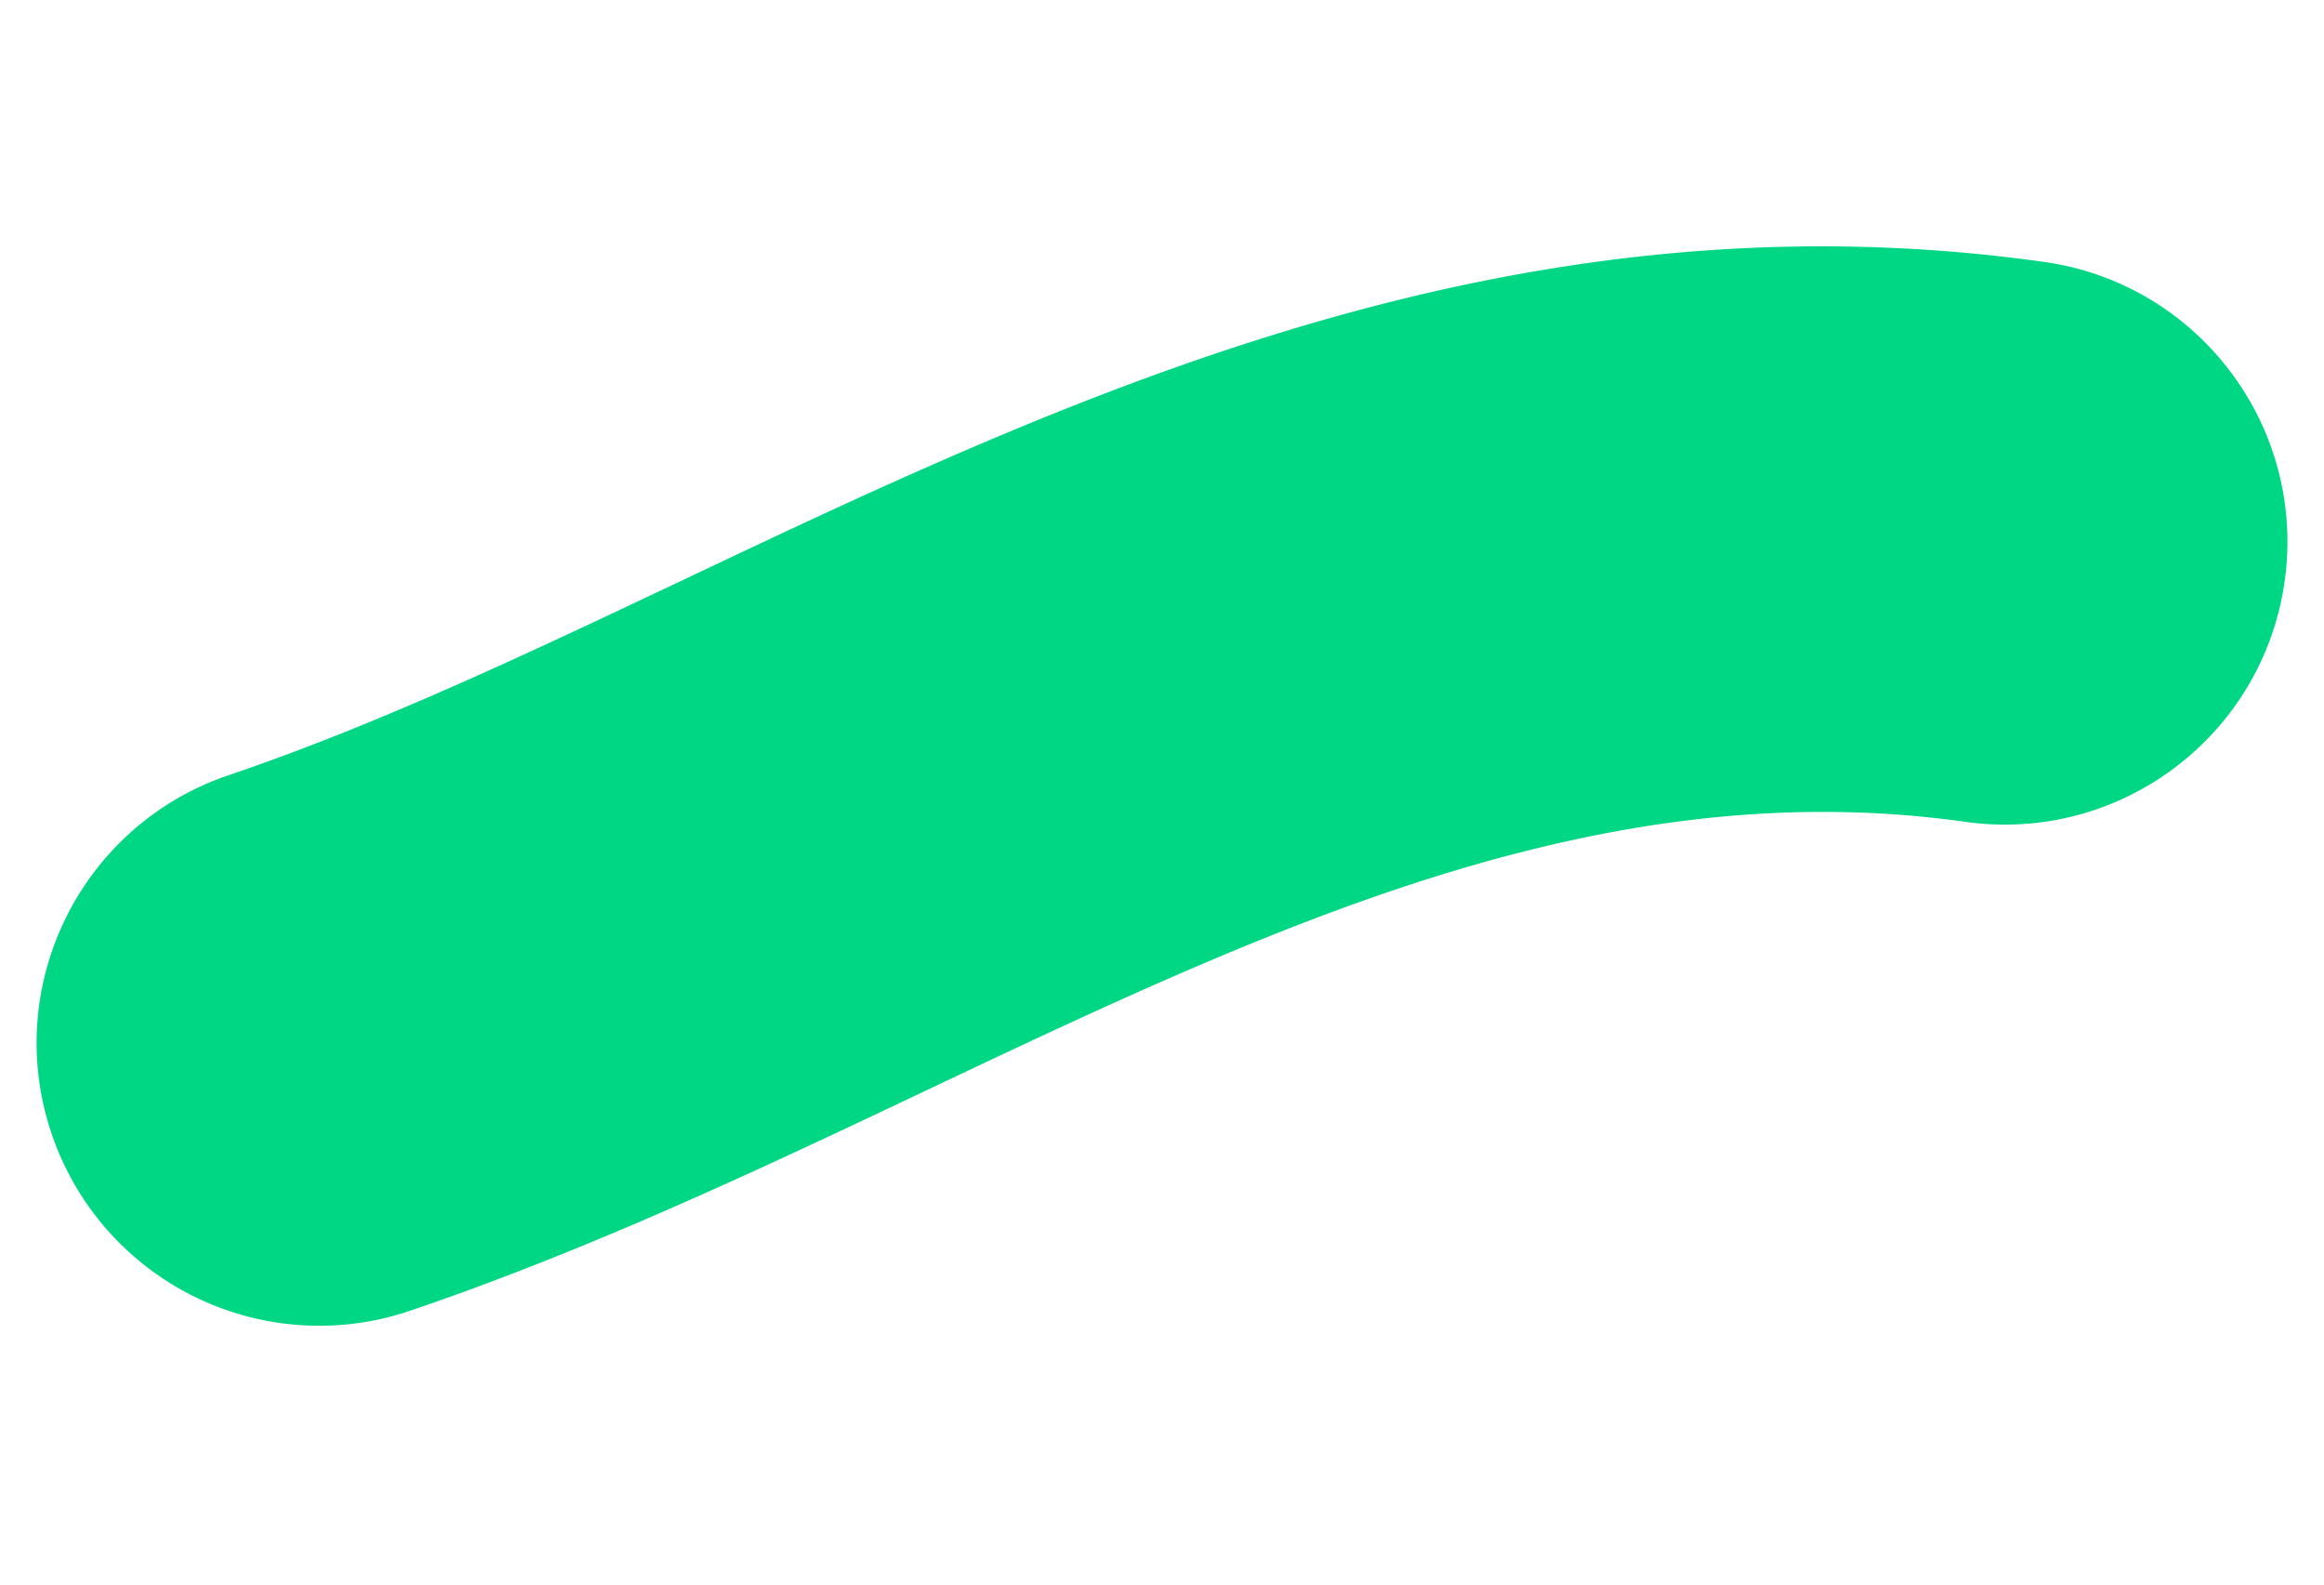 <svg xmlns="http://www.w3.org/2000/svg" width="1874.261" height="1278.192" viewBox="0 0 1874.261 1278.192">
    <path fill="#00d784" d="M228.192 1045.4a227.174 227.174 0 0 0 102.418-24.432c136.649-68.859 263.947-152.575 387.035-233.6 259.03-170.416 503.687-331.393 800.123-331.393 125.9 0 227.99-102.09 227.99-227.991C1745.758 102.073 1643.668 0 1517.769 0 1084.752 0 756.552 215.913 467.018 406.429c-117.464 77.3-228.422 150.3-341.572 207.3C13 670.375-32.218 807.473 24.427 919.933A227.926 227.926 0 0 0 228.192 1045.4" transform="translate(145.492 0) rotate(8)"/>
</svg>
